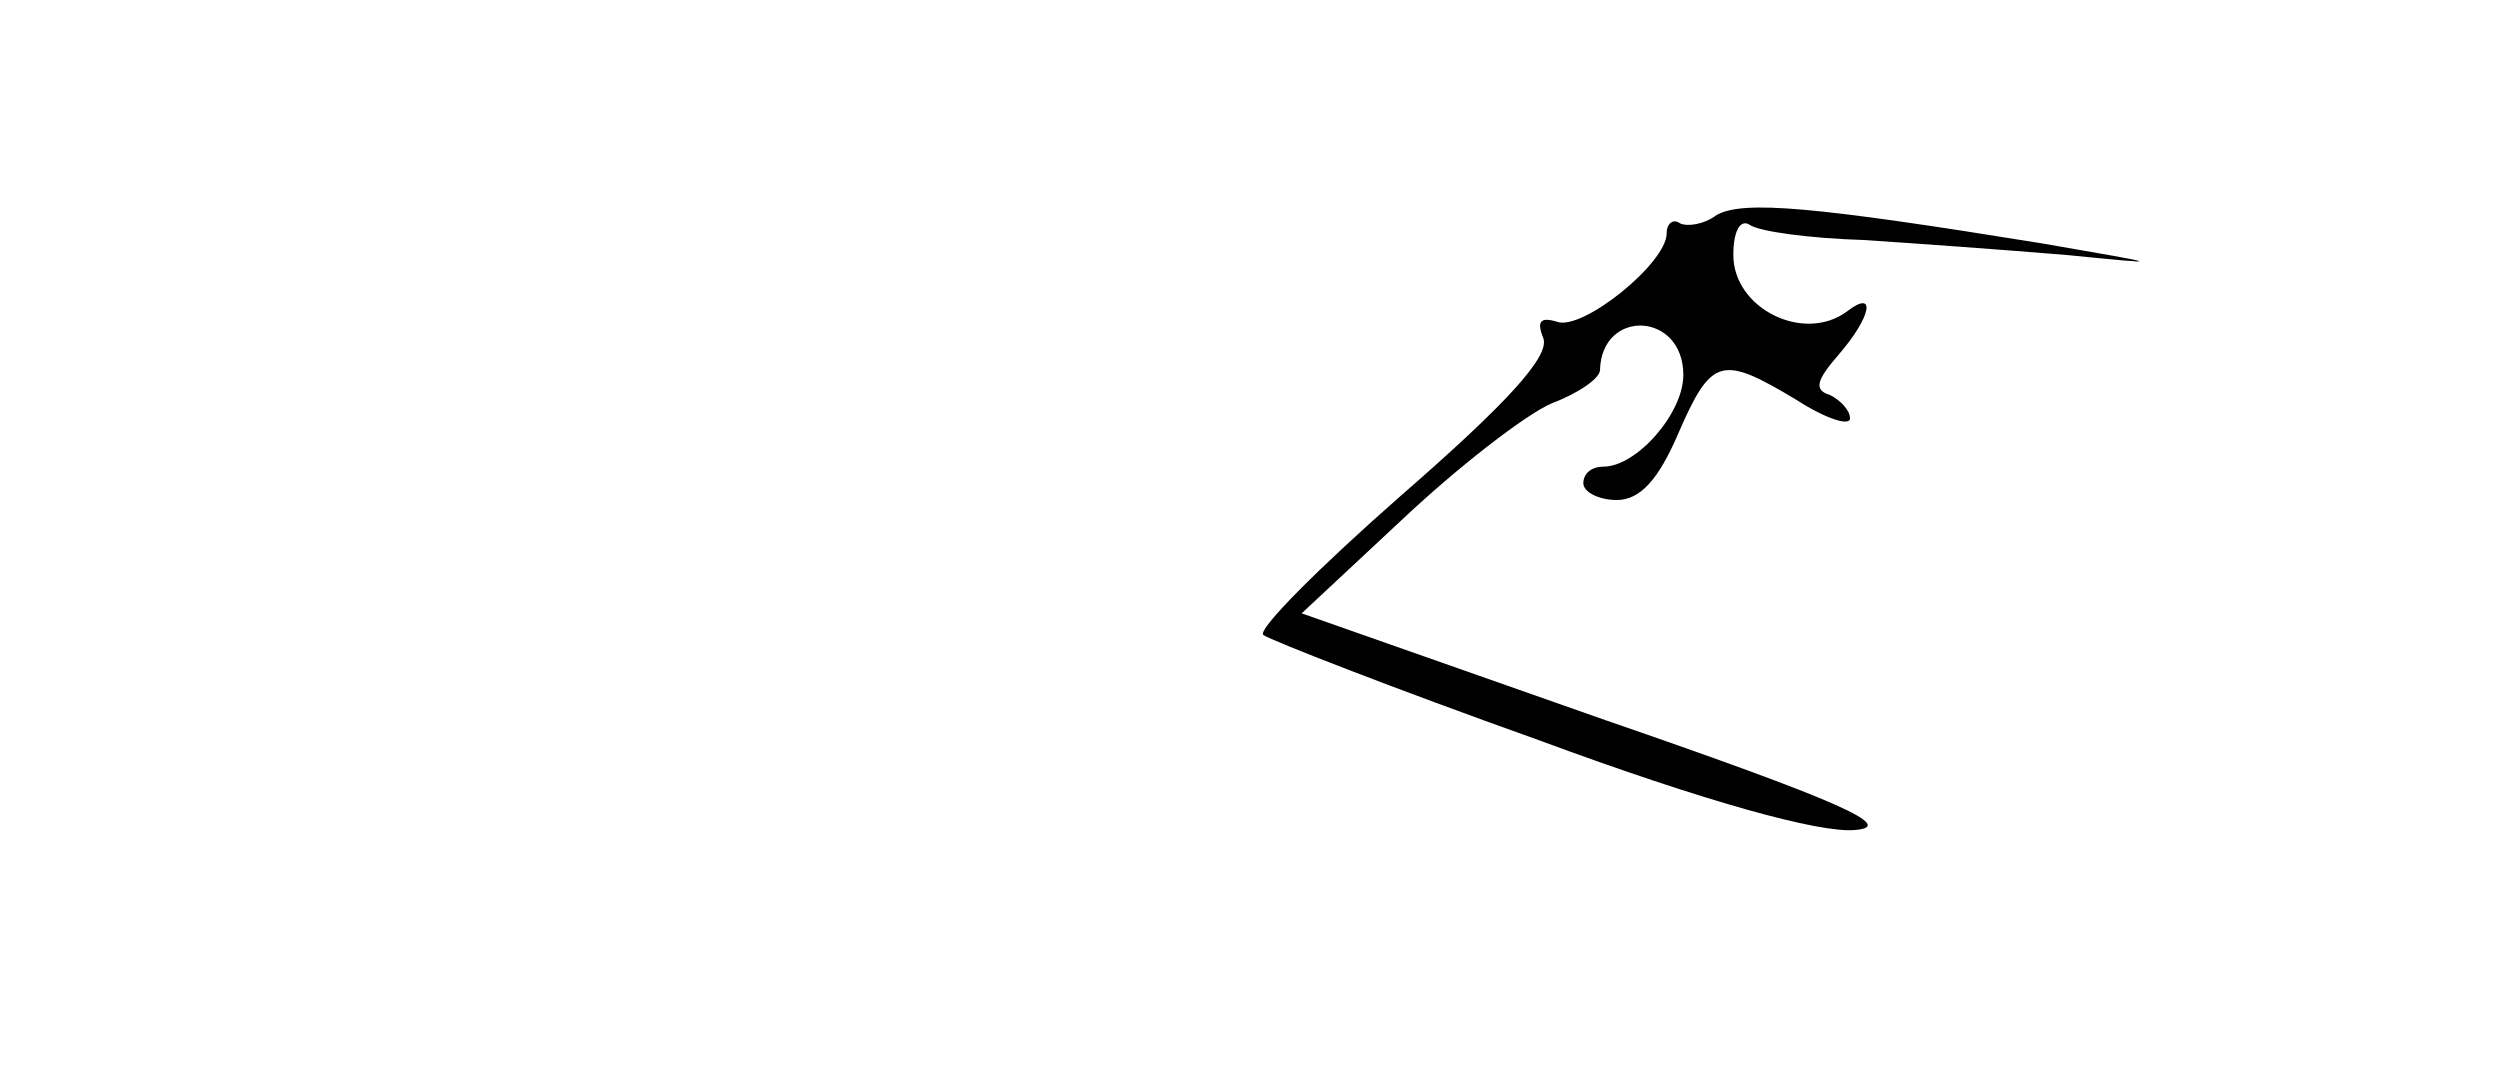 <?xml version="1.0" standalone="no"?>
<!DOCTYPE svg PUBLIC "-//W3C//DTD SVG 20010904//EN"
 "http://www.w3.org/TR/2001/REC-SVG-20010904/DTD/svg10.dtd">
<svg version="1.0" xmlns="http://www.w3.org/2000/svg"
 width="150pt" height="65pt" viewBox="0 0 150 65"
 preserveAspectRatio="xMidYMid meet">
<g transform="translate(0,65) scale(0.1,-0.1)"
fill="#000000" stroke="none">
<path d="M1030 521 c-8 -6 -18 -7 -22 -5 -4 3 -8 0 -8 -6 0 -18 -51 -59 -66
-53 -10 3 -12 0 -8 -10 4 -11 -23 -40 -85 -94 -49 -43 -87 -81 -83 -84 4 -3
78 -32 165 -63 100 -37 169 -56 190 -54 25 2 -8 17 -150 66 l-182 64 60 56
c34 32 74 63 90 70 16 6 29 15 29 20 1 37 50 35 50 -3 0 -23 -28 -55 -48 -55
-7 0 -12 -4 -12 -10 0 -5 9 -10 20 -10 14 0 25 12 37 40 20 46 26 47 71 20 17
-11 32 -16 32 -11 0 5 -6 11 -12 14 -10 3 -8 9 5 24 20 23 23 40 5 26 -26 -19
-68 2 -68 34 0 14 4 22 10 18 6 -4 36 -8 68 -9 31 -2 86 -6 122 -9 61 -6 60
-6 -15 7 -136 22 -179 26 -195 17z"/>
</g>
</svg>
